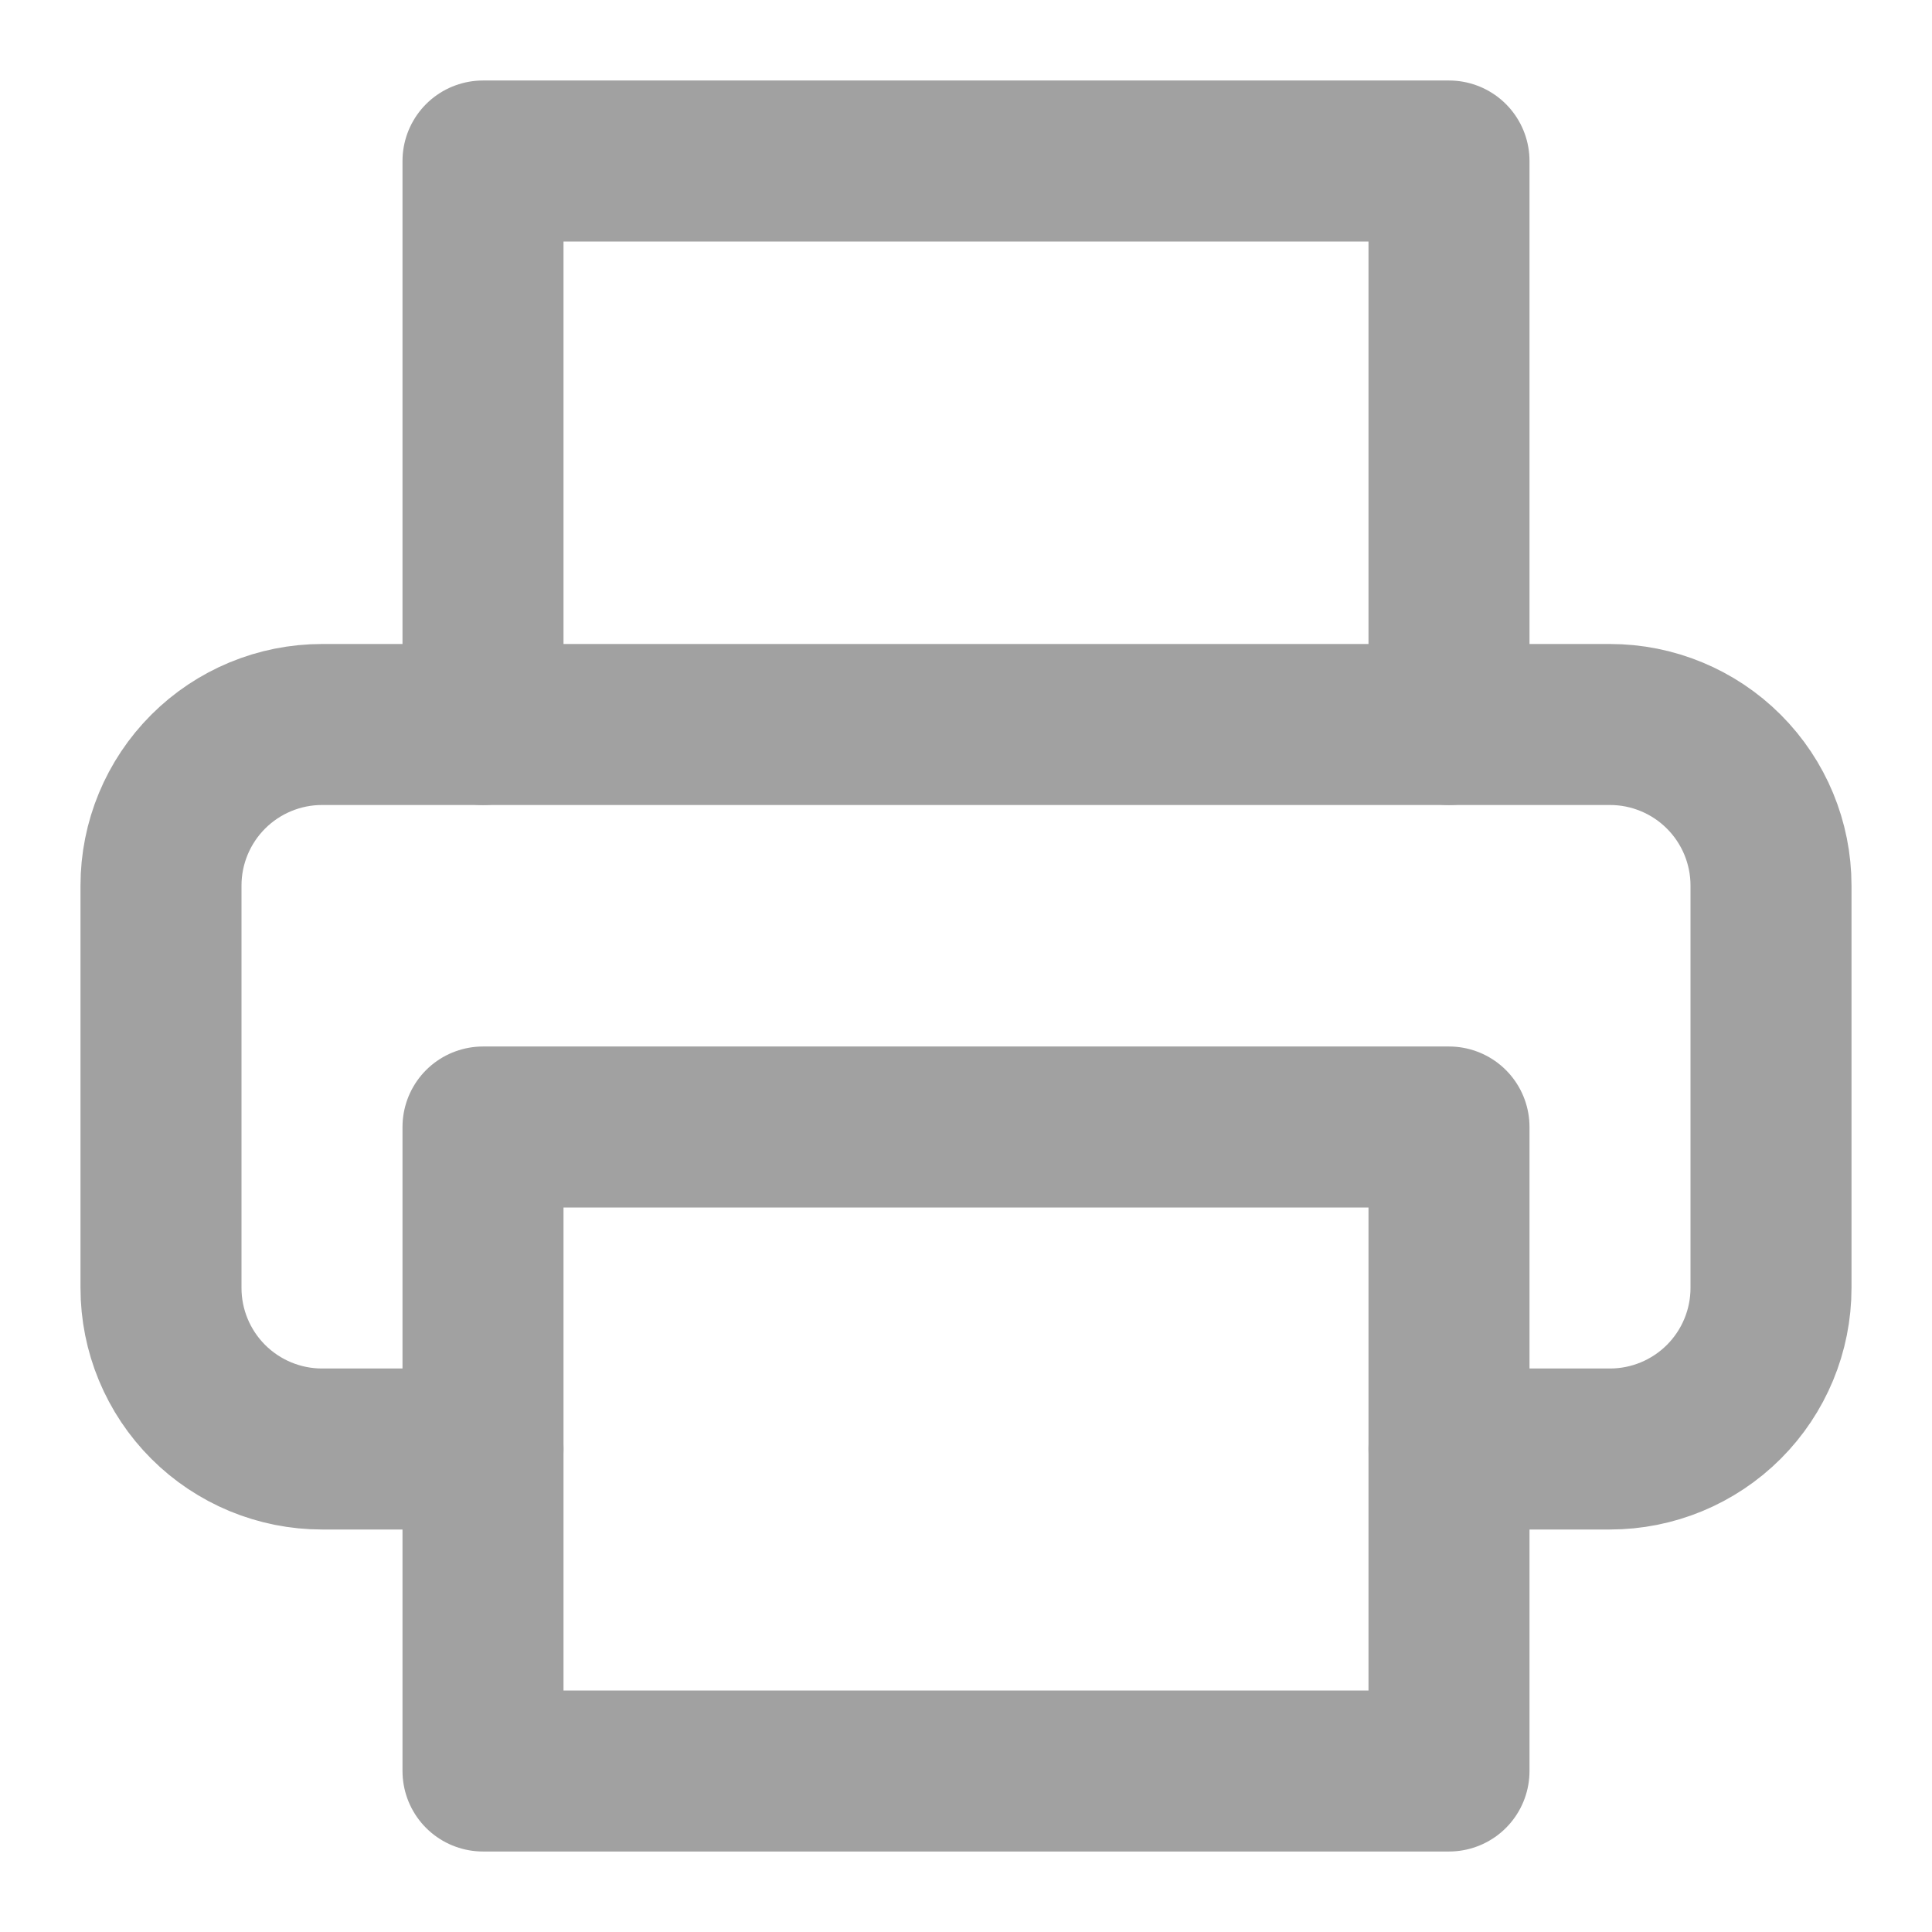 <svg width="24" height="24" viewBox="0 0 24 24" fill="none" xmlns="http://www.w3.org/2000/svg">
<path d="M6 9V2H18V9" stroke="#A1A1A1" stroke-width="2" stroke-linecap="round" stroke-linejoin="round"/>
<path d="M6 18H4C3.47 18 2.961 17.789 2.586 17.414C2.211 17.039 2 16.53 2 16V11C2 10.47 2.211 9.961 2.586 9.586C2.961 9.211 3.47 9 4 9H20C20.53 9 21.039 9.211 21.414 9.586C21.789 9.961 22 10.47 22 11V16C22 16.53 21.789 17.039 21.414 17.414C21.039 17.789 20.53 18 20 18H18" stroke="#A1A1A1" stroke-width="2" stroke-linecap="round" stroke-linejoin="round"/>
<path d="M18 14H6V22H18V14Z" stroke="#A1A1A1" stroke-width="2" stroke-linecap="round" stroke-linejoin="round"/>
</svg>
